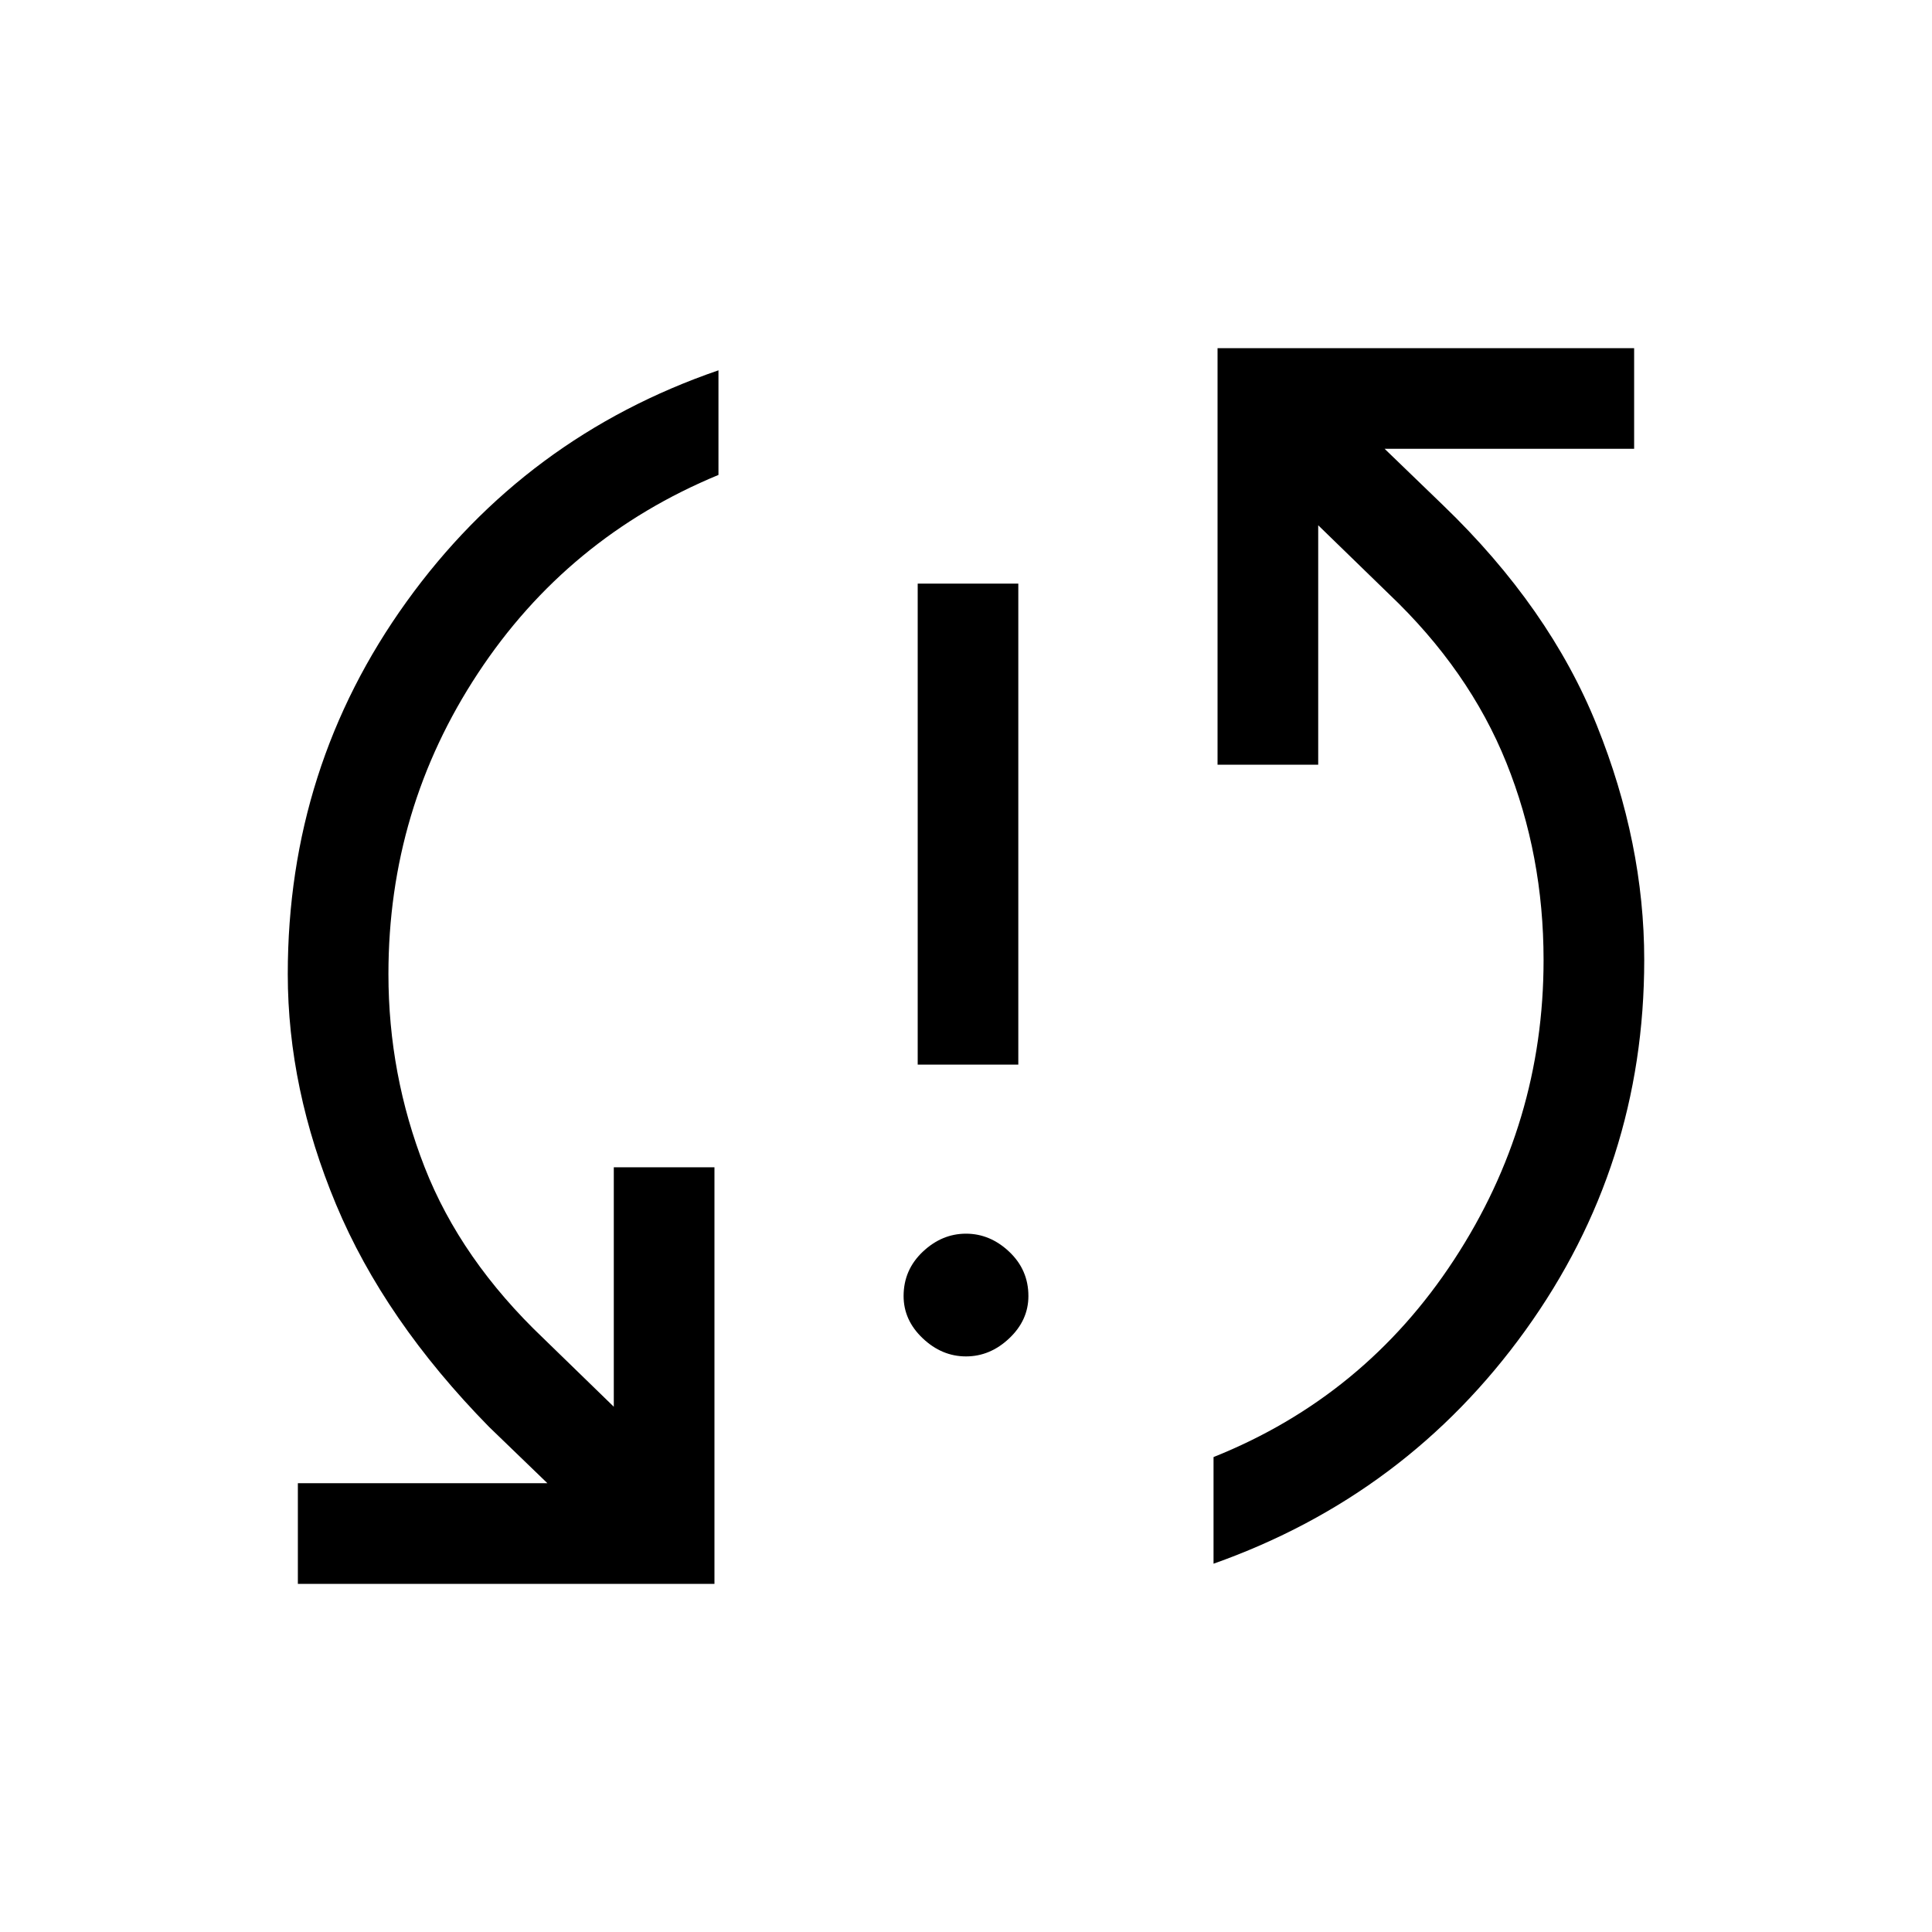 <svg xmlns="http://www.w3.org/2000/svg" height="40" width="40"><path d="M19 22.042v-9.959h2.083v9.959Zm1 6.041q-.5 0-.896-.375t-.396-.875q0-.541.396-.916t.896-.375q.5 0 .896.375t.396.916q0 .5-.396.875t-.896.375Zm5.208-20.875h8.625v2.084h-5.166l1.208 1.166q2.208 2.125 3.187 4.563.98 2.437.98 4.854 0 4.25-2.459 7.667-2.458 3.416-6.458 4.833v-2.208q3.125-1.25 4.979-4.084 1.854-2.833 1.854-6.208 0-2.167-.77-4.083-.771-1.917-2.438-3.5l-1.458-1.417v4.958h-2.084ZM14.792 32.792H6.167v-2.084h5.166l-1.208-1.166q-2.167-2.209-3.167-4.604-1-2.396-1-4.771 0-4.292 2.459-7.709 2.458-3.416 6.458-4.791v2.166q-3.125 1.292-4.979 4.105-1.854 2.812-1.854 6.229 0 2.083.75 4 .75 1.916 2.458 3.541l1.458 1.417v-4.958h2.084Z"/></svg>